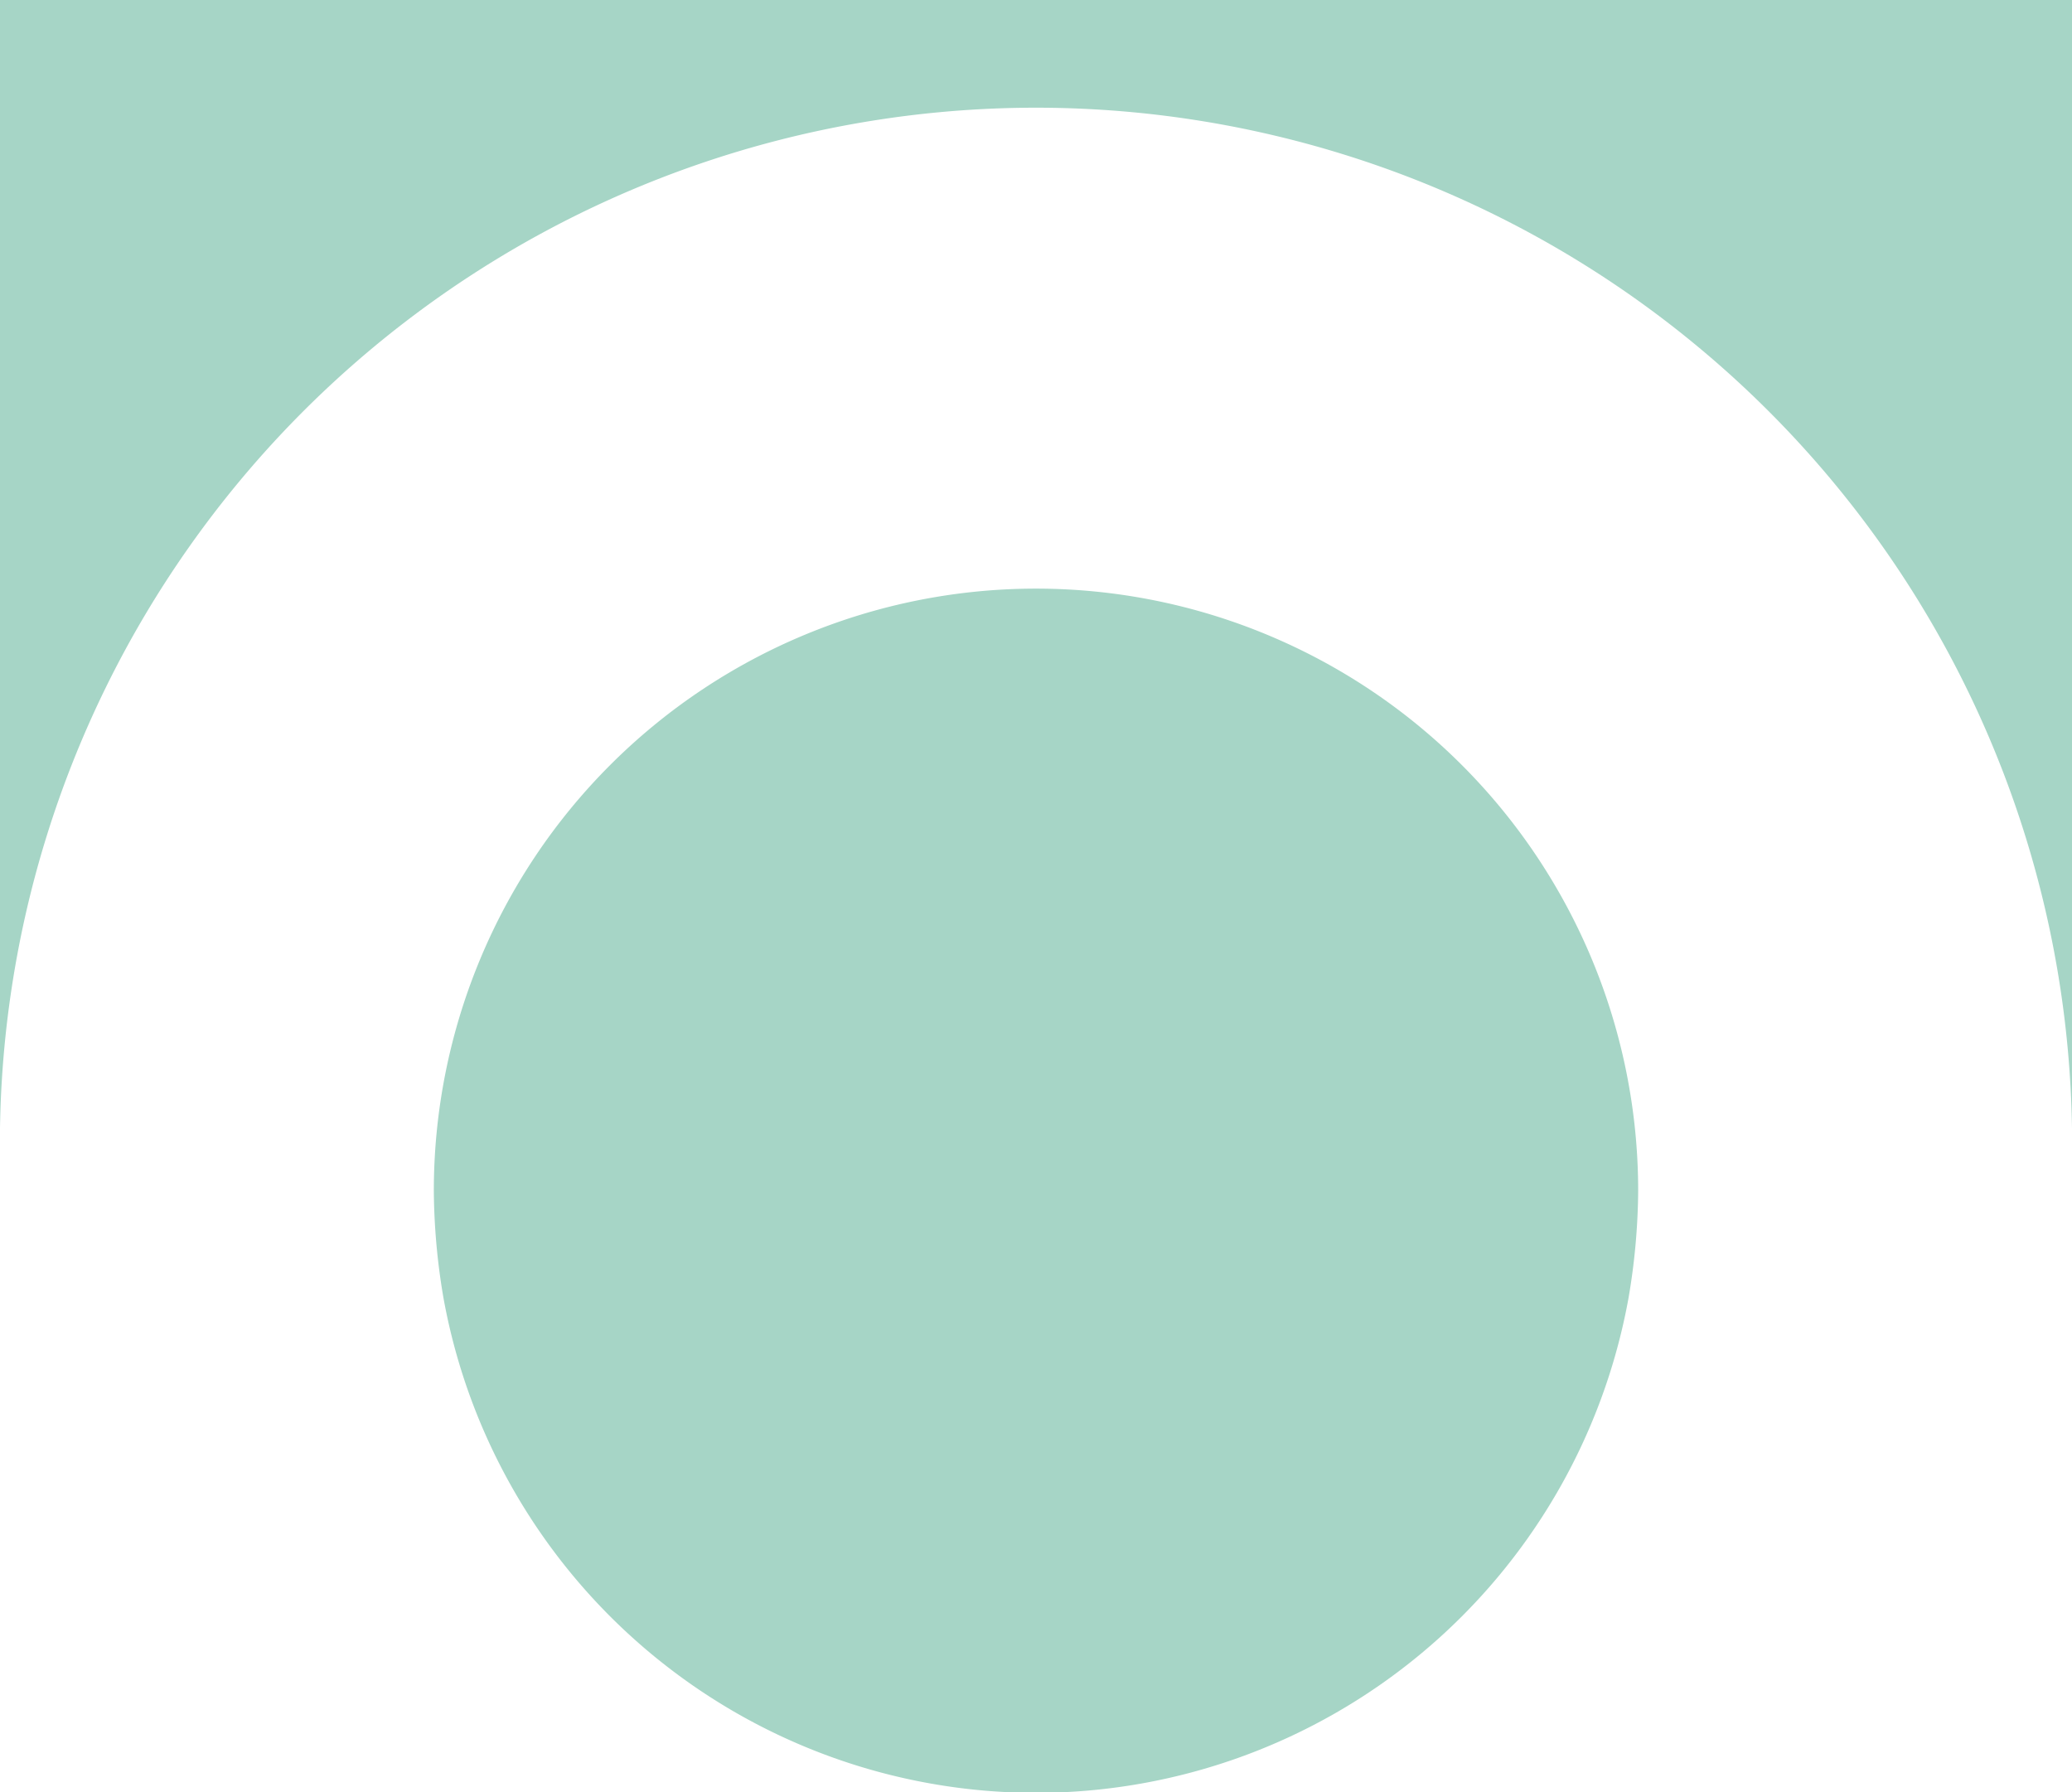 <svg id="Calque_1" data-name="Calque 1" xmlns="http://www.w3.org/2000/svg" viewBox="0 0 32 27.68"><defs><style>.cls-1{fill:#a6d5c6;}</style></defs><title>favicon_36x36</title><path class="cls-1" d="M0,0V17.9H0a16,16,0,0,1,32-.47h0V0Z"/><path class="cls-1" d="M16,9.09a9.3,9.3,0,0,0-9.3,9.3,10.14,10.14,0,0,0,.15,1.66,9.3,9.3,0,0,0,18.3,0,10.14,10.14,0,0,0,.15-1.66A9.3,9.3,0,0,0,16,9.09Z"/></svg>